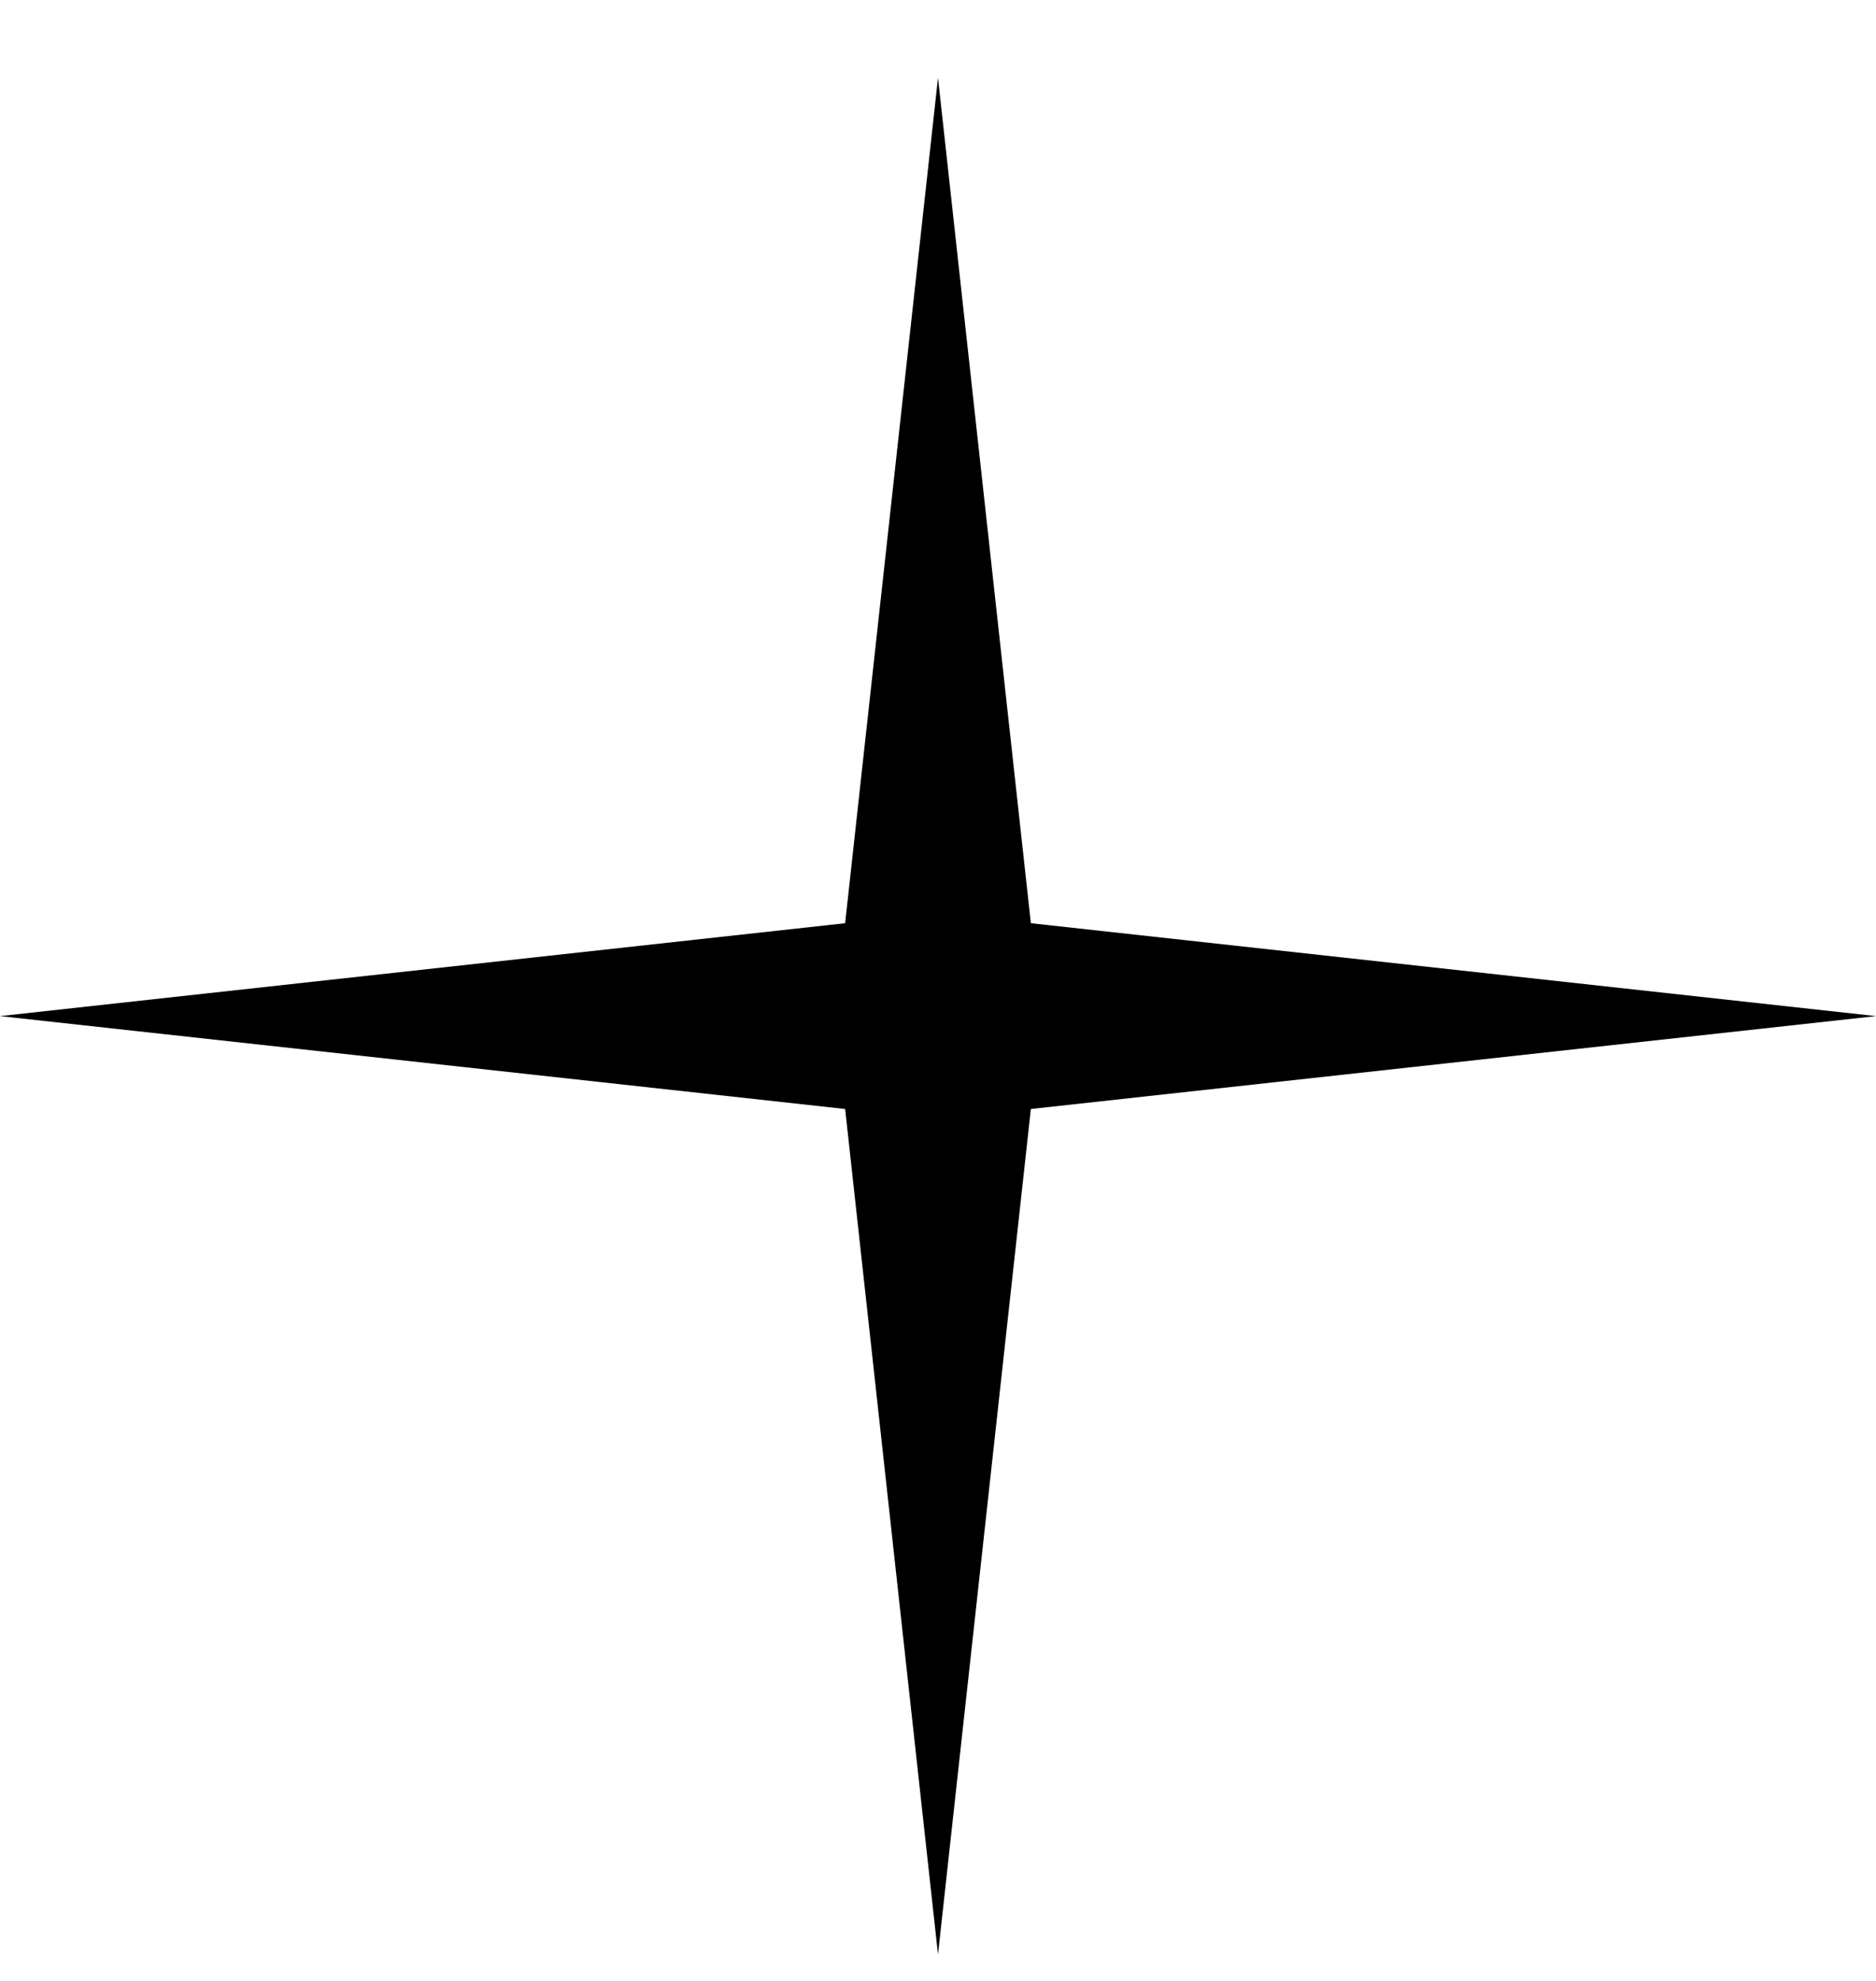 <svg width="18" height="19" viewBox="0 0 18 19" fill="none" xmlns="http://www.w3.org/2000/svg">
<path d="M9 0.746L9.891 8.855L18 9.746L9.891 10.637L9 18.746L8.109 10.637L6.10352e-05 9.746L8.109 8.855L9 0.746Z" fill="black"/>
</svg>
